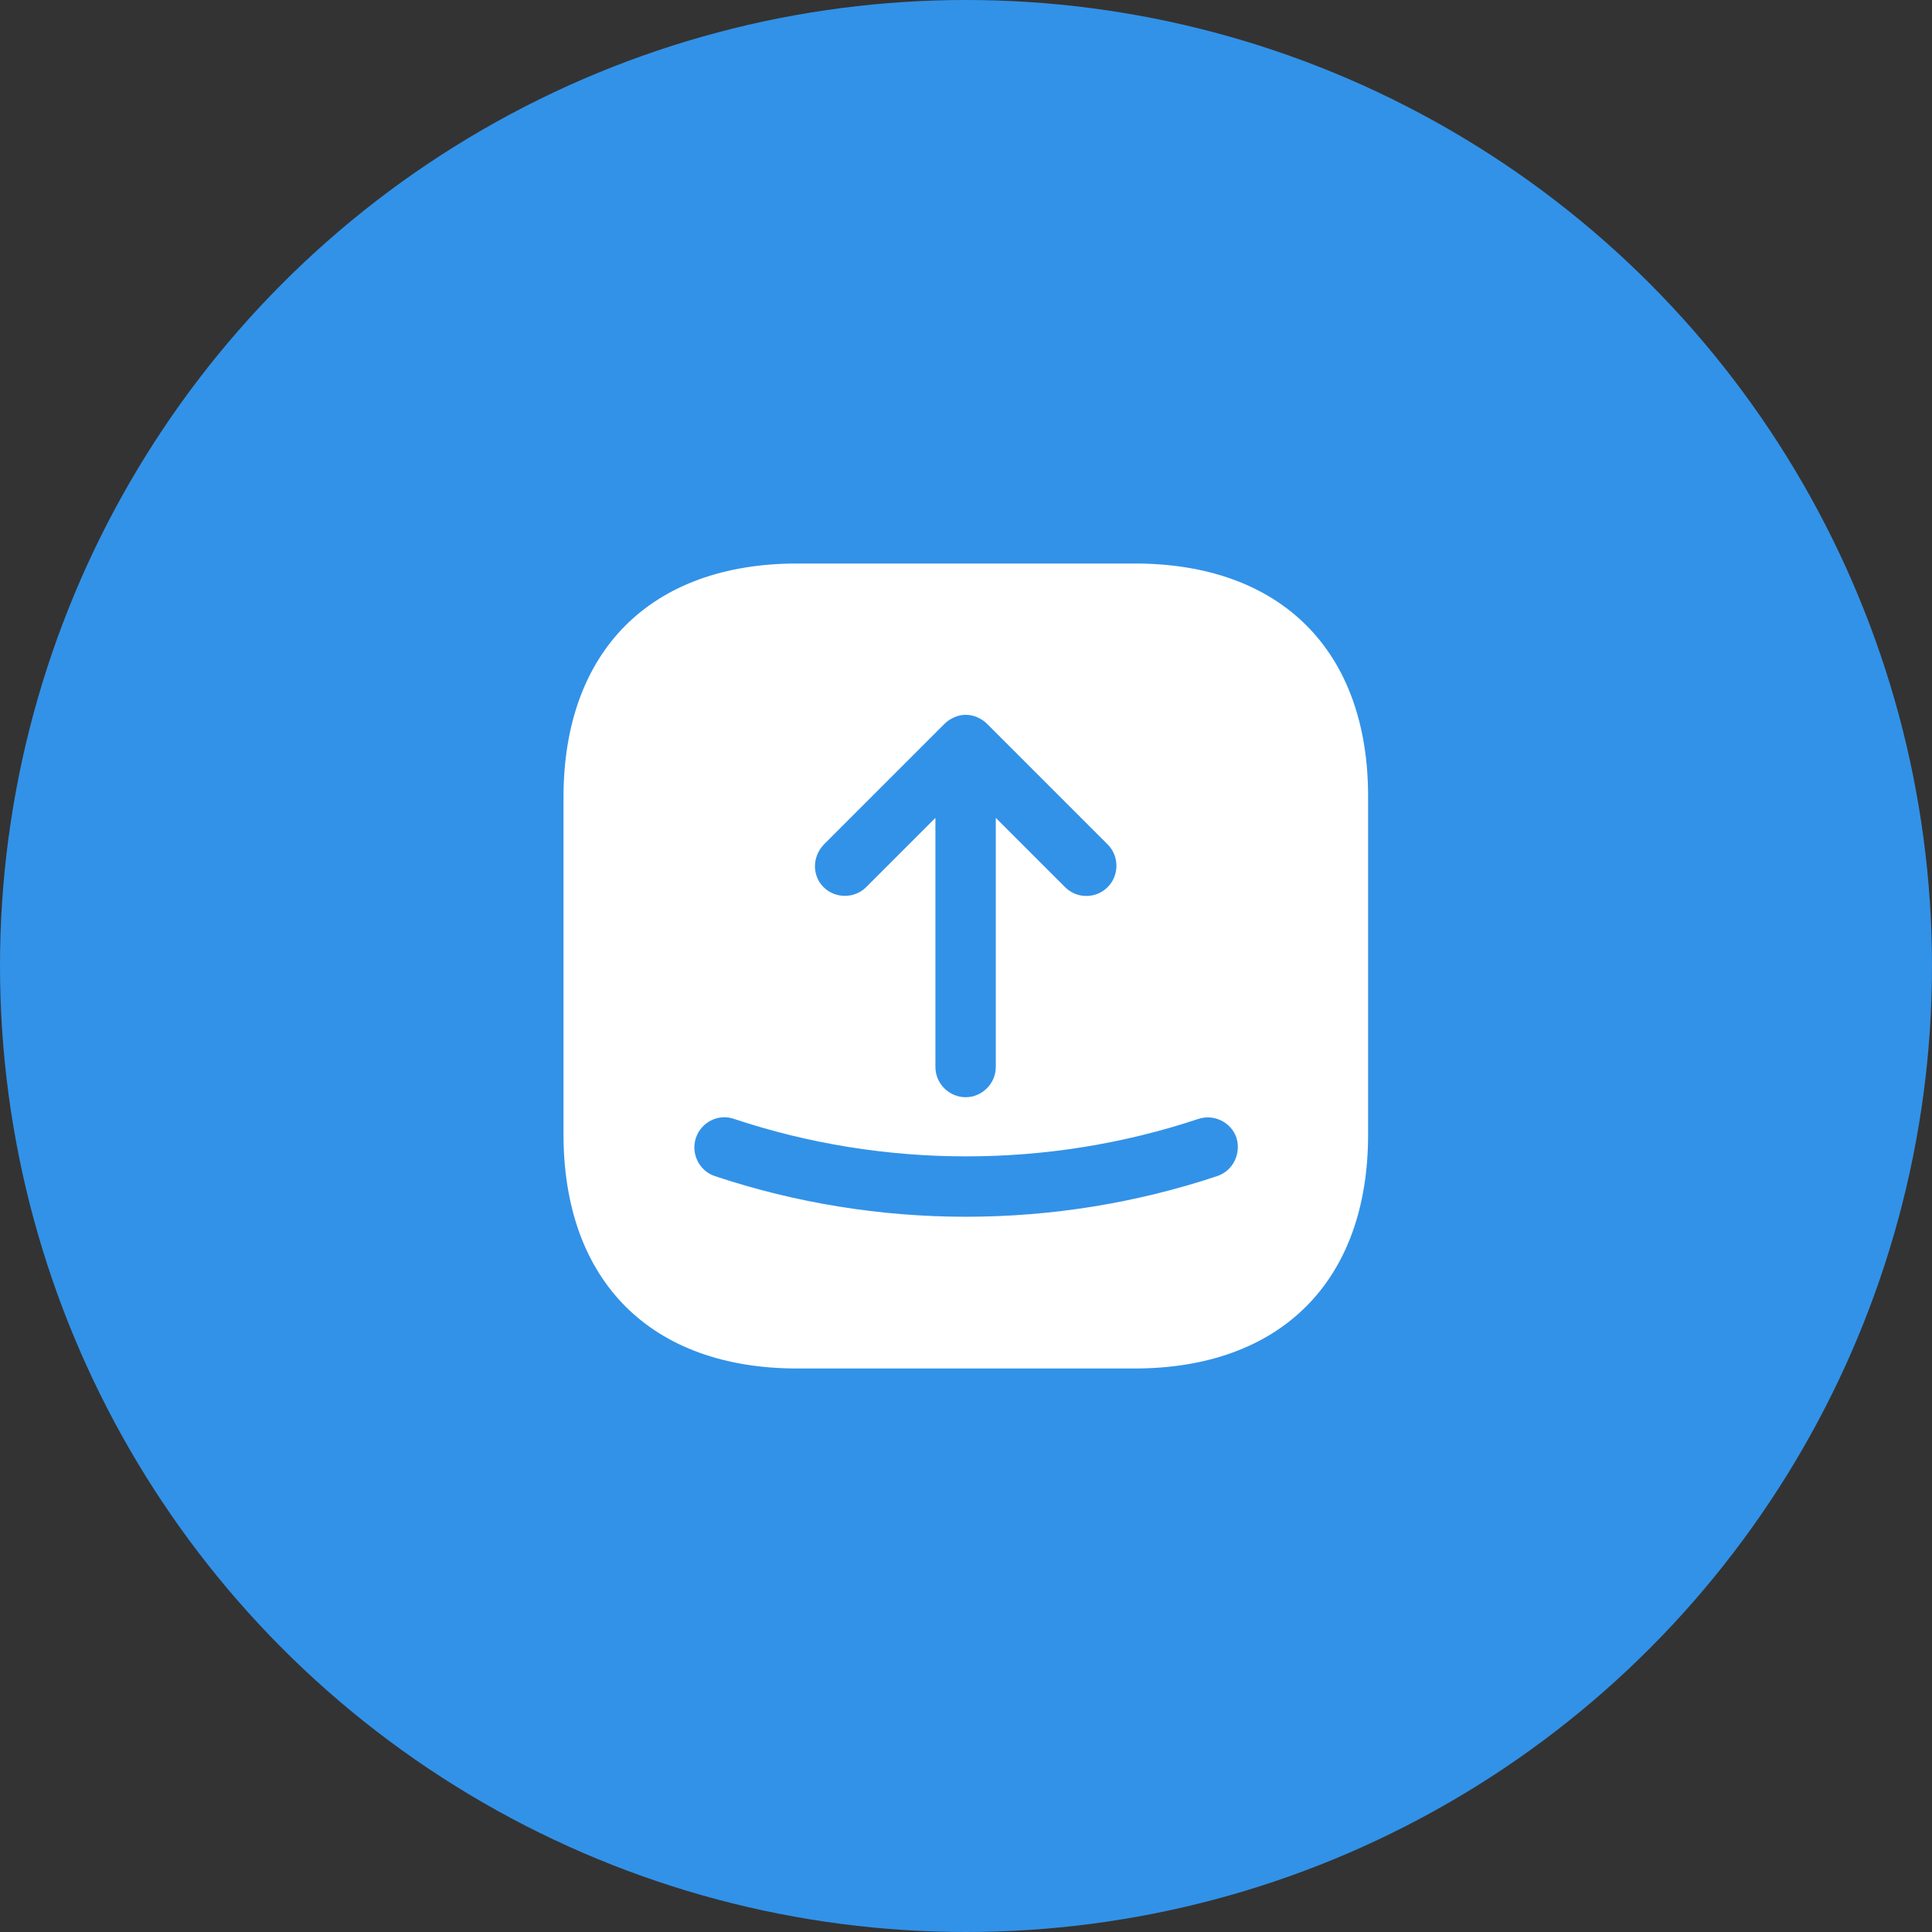 <svg width="48" height="48" viewBox="0 0 48 48" fill="none" xmlns="http://www.w3.org/2000/svg">
<rect x="0" y="0" width="48" height="48" fill="#333333" stroke="none"/>
<circle cx="24" cy="24" r="24" fill="#3292E8"/>
<path d="M28.19 14H19.81C16.17 14 14 16.17 14 19.81V28.18C14 31.83 16.17 34 19.81 34H28.18C31.82 34 33.99 31.83 33.99 28.19V19.81C34 16.17 31.83 14 28.19 14ZM20.47 20.98L23.47 17.98C23.54 17.91 23.62 17.86 23.71 17.82C23.89 17.74 24.1 17.74 24.28 17.82C24.37 17.86 24.45 17.91 24.52 17.98L27.52 20.98C27.81 21.27 27.81 21.75 27.52 22.04C27.37 22.19 27.18 22.26 26.99 22.26C26.8 22.26 26.61 22.19 26.46 22.04L24.74 20.32V26.51C24.74 26.92 24.4 27.26 23.99 27.26C23.58 27.26 23.24 26.92 23.24 26.51V20.32L21.52 22.04C21.23 22.33 20.75 22.33 20.46 22.04C20.17 21.75 20.18 21.28 20.47 20.98ZM30.24 29.22C28.23 29.89 26.12 30.23 24 30.23C21.88 30.23 19.77 29.89 17.76 29.22C17.37 29.09 17.16 28.66 17.29 28.27C17.42 27.88 17.85 27.66 18.24 27.8C21.96 29.04 26.05 29.04 29.77 27.8C30.16 27.67 30.59 27.88 30.72 28.27C30.84 28.67 30.63 29.09 30.24 29.22Z" fill="white"/>
</svg>
